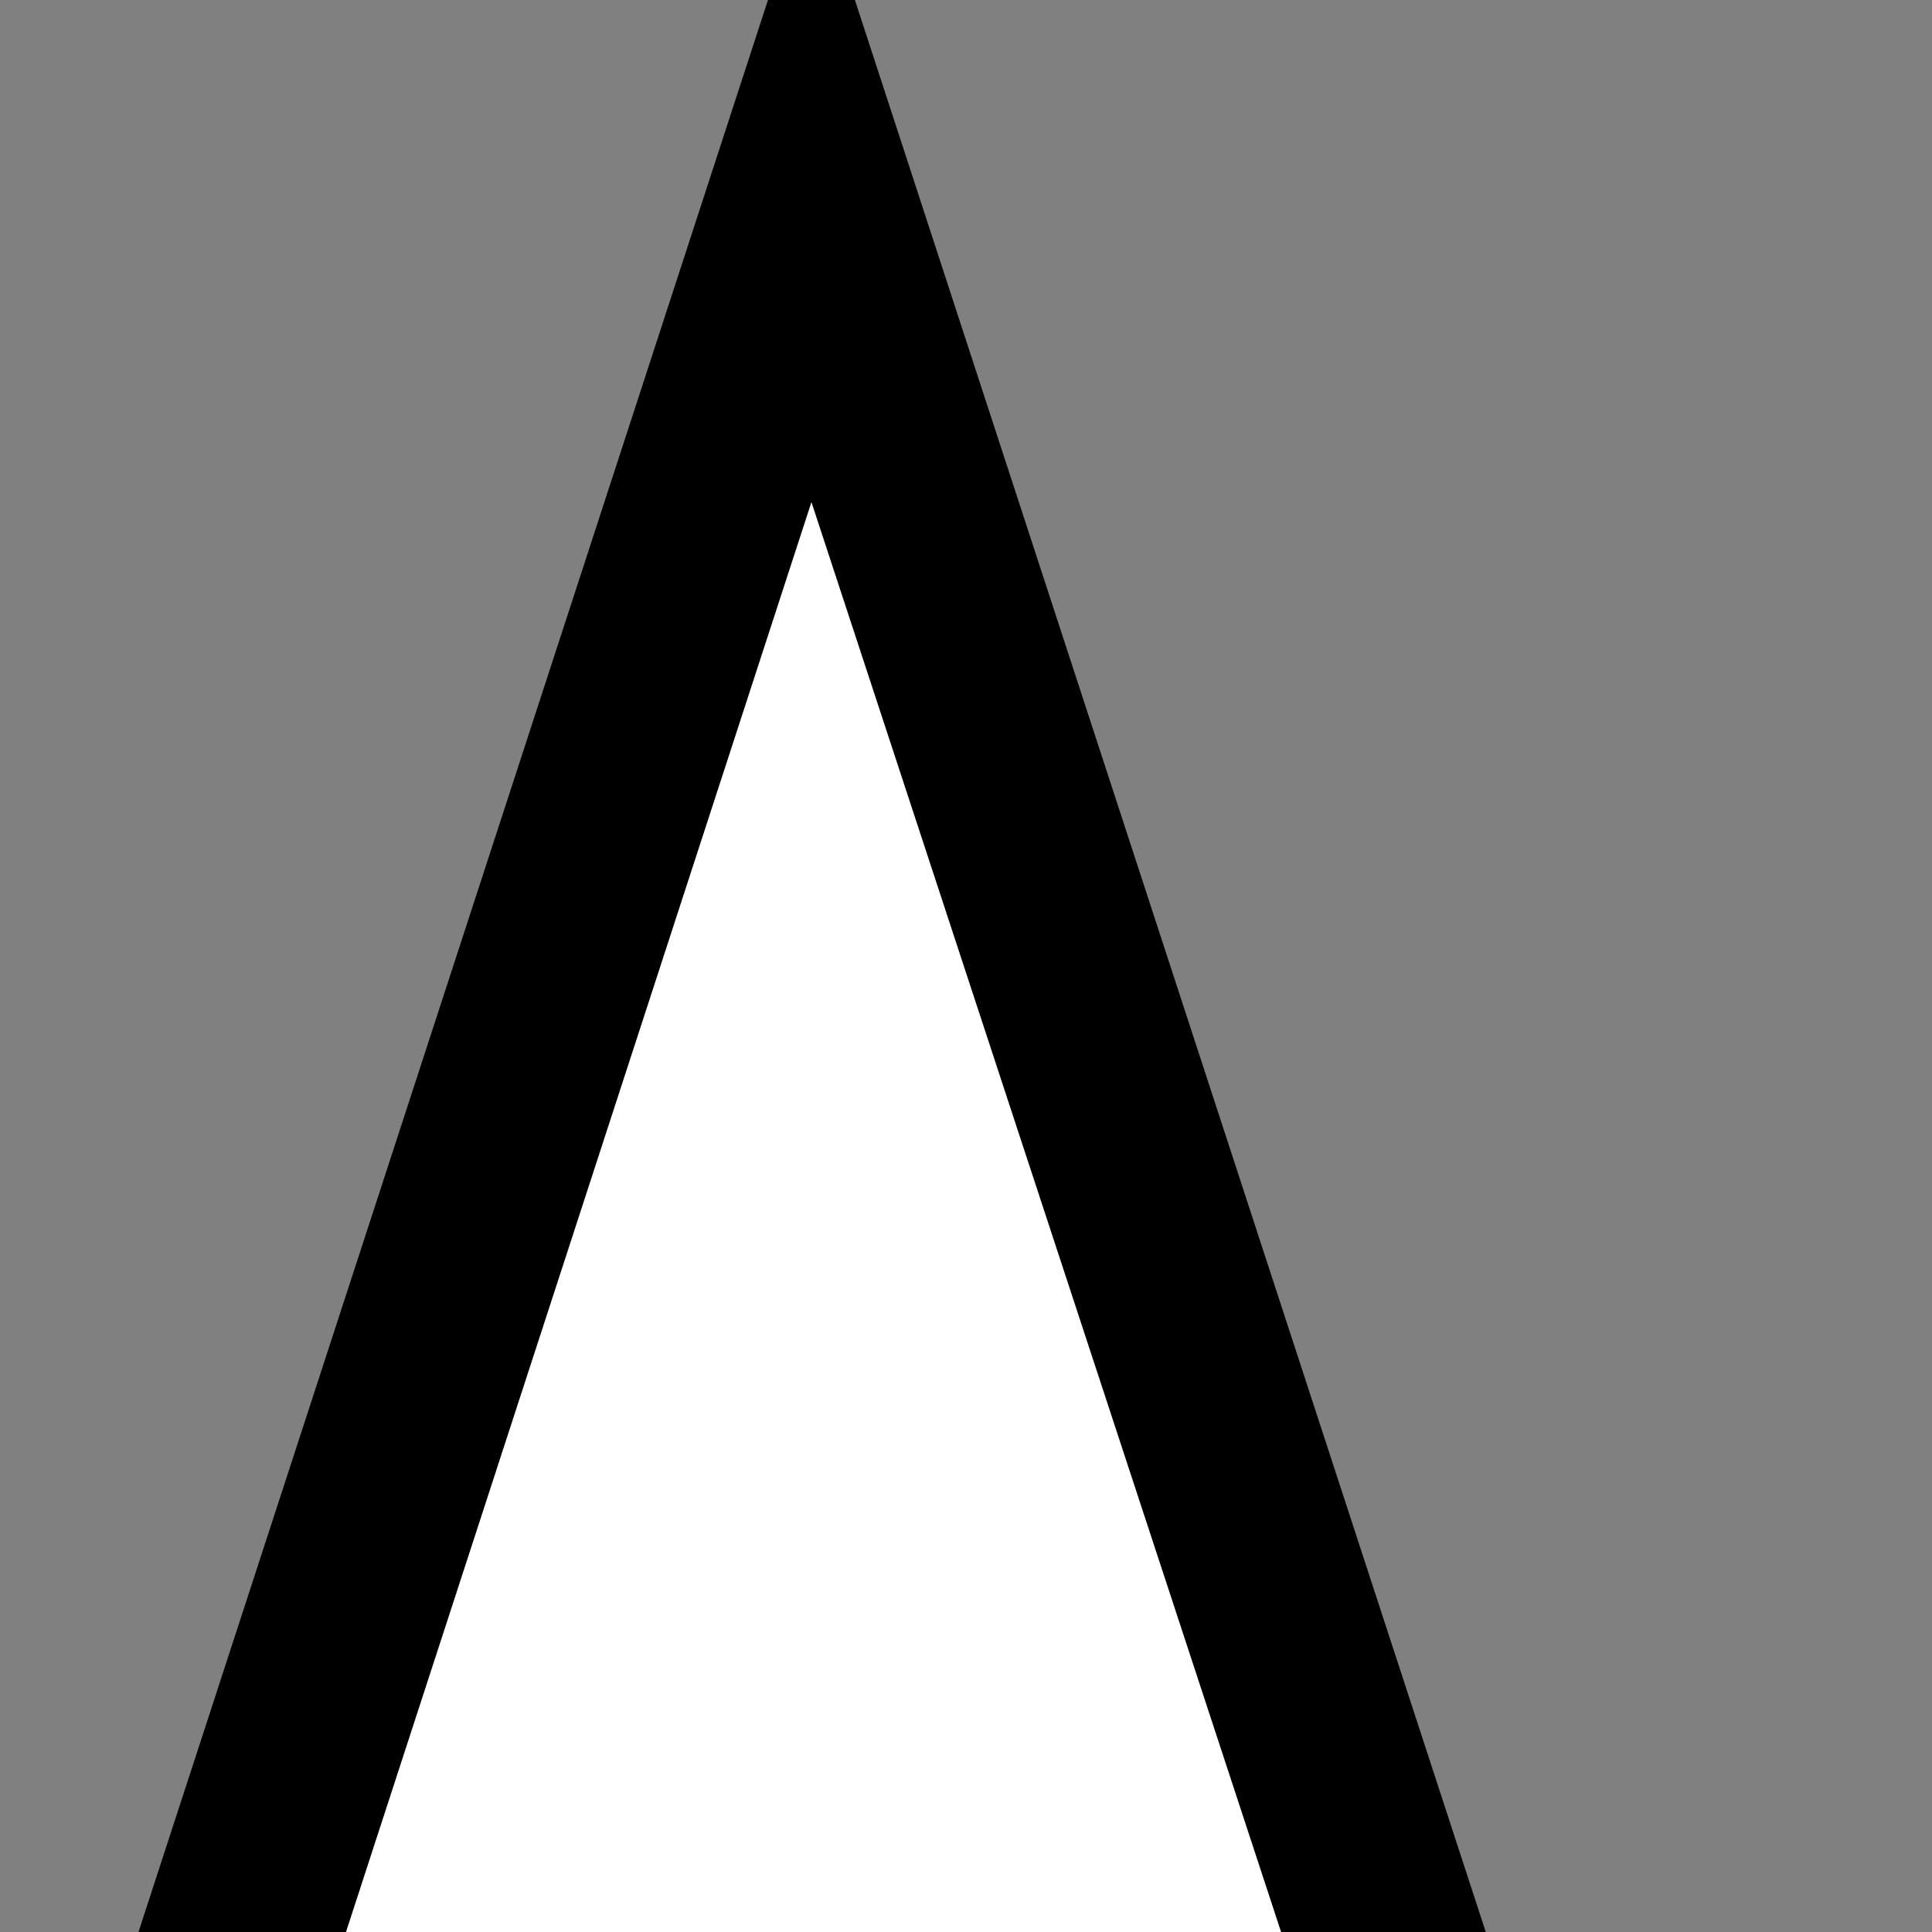 <?xml version="1.0" encoding="UTF-8" standalone="no"?>
<svg             xmlns:xlink="http://www.w3.org/1999/xlink"   xmlns="http://www.w3.org/2000/svg"           width="20" height="20">
  <rect width="100%" height="100%" fill="#808080" stroke="none"/>
  <g transform="matrix(1, 0, 0, 1, 8.4, 12.5)">
    <path d="M7.9 12.5 L0.0 10.25 -7.7 12.45 -8.4 11.9 -0.45 -12.5 0.45 -12.5 8.45 12.0 7.9 12.5 M5.6 9.75 L0.0 -7.3 -5.55 9.75 0.0 8.1 5.6 9.75" fill="#000000" fill-rule="evenodd" stroke="none"/>
    <path d="M5.6 9.75 L0.0 8.1 -5.55 9.75 0.0 -7.3 5.6 9.75" fill="#ffffff" fill-rule="evenodd" stroke="none"/>
  </g>
</svg>
